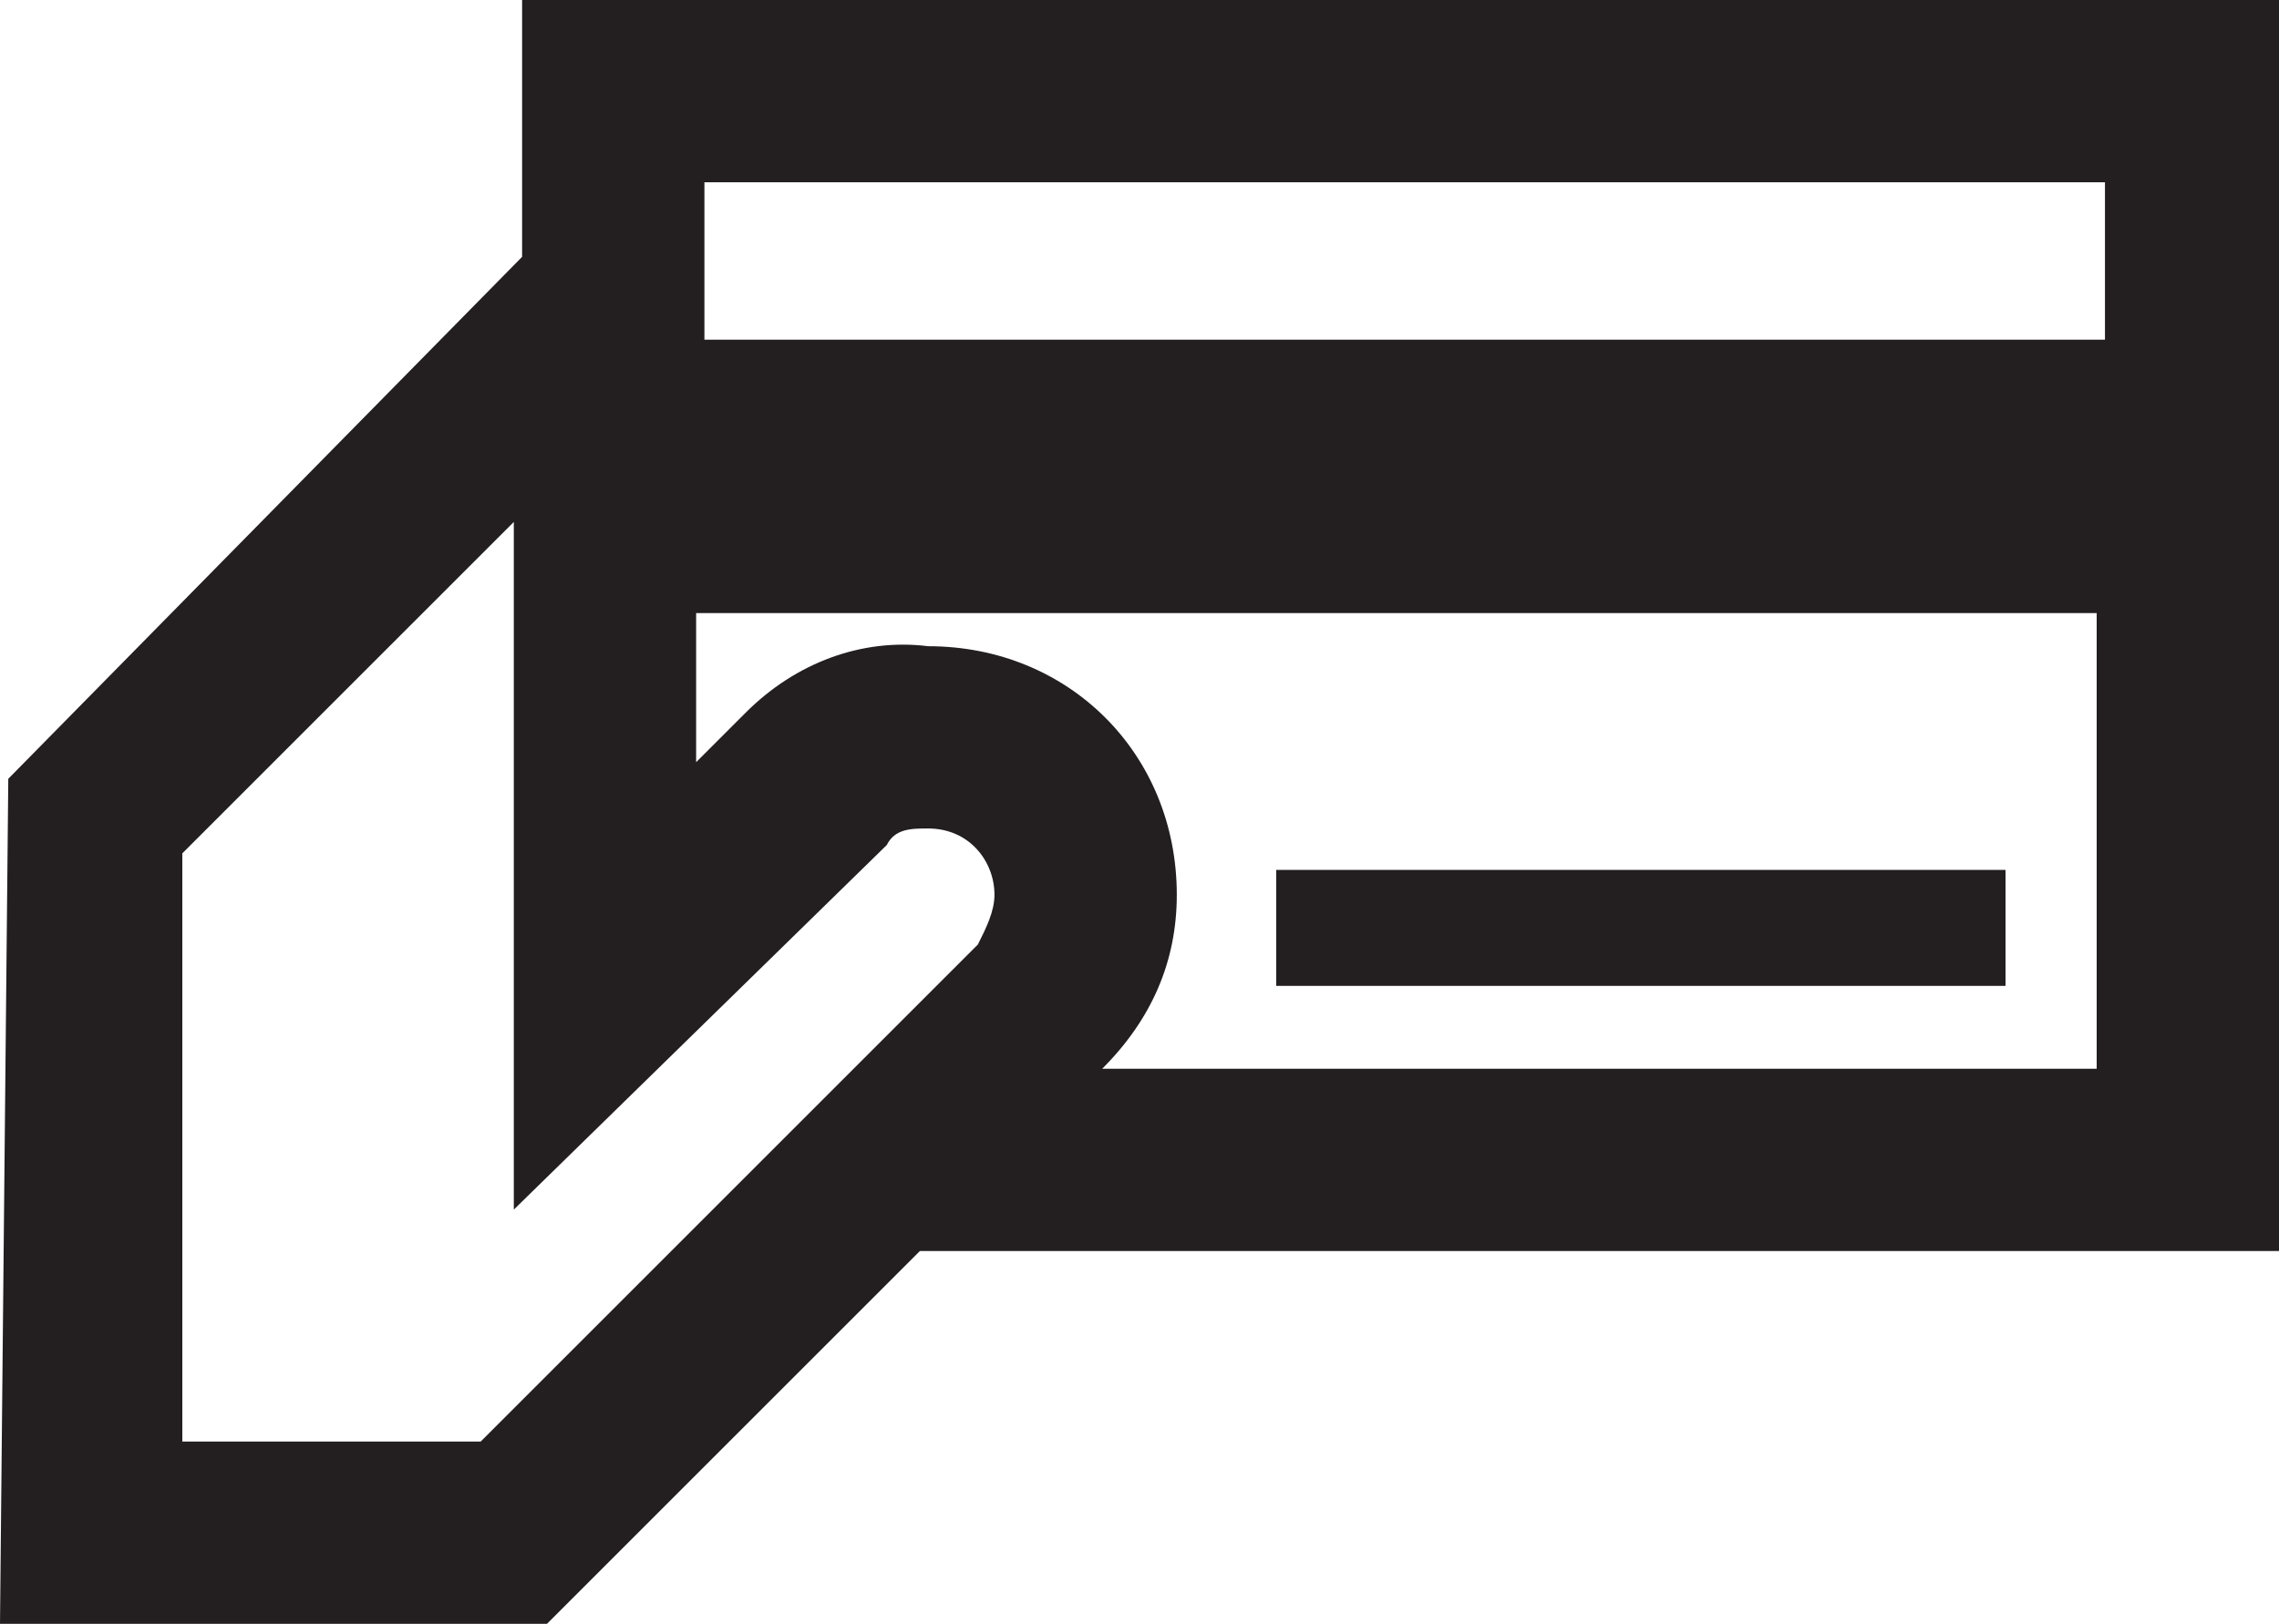<?xml version="1.0" encoding="utf-8"?>
<!-- Generator: Adobe Illustrator 26.4.1, SVG Export Plug-In . SVG Version: 6.00 Build 0)  -->
<svg version="1.1" id="Layer_1" xmlns="http://www.w3.org/2000/svg" xmlns:xlink="http://www.w3.org/1999/xlink" x="0px" y="0px"
	 viewBox="0 0 27.5 19.6" style="enable-background:new 0 0 27.5 19.6;" xml:space="preserve">
<style type="text/css">
	.st0{fill:#231F20;}
</style>
<g id="Layer_1_00000172401089317140352770000005213842910100222365_">
	<path class="st0" d="M6.3,0v3.1L0.1,9.4L0,19.6h6.6l4.5-4.5h16.4V0H6.3z M2.2,17.4v-7.1l4-4v8.3l4.5-4.4C10.8,10,11,10,11.2,10
		c0.5,0,0.8,0.4,0.8,0.8c0,0,0,0,0,0c0,0.2-0.1,0.4-0.2,0.6l-6,6L2.2,17.4z M14.2,10.8c0-1.7-1.3-3-3-3C10.4,7.7,9.6,8,9,8.6
		L8.4,9.2V7.4h16.9v5.5h-12C13.9,12.3,14.2,11.6,14.2,10.8L14.2,10.8z M25.4,2.2v1.9H8.5V2.2H25.4z M24.2,10.5v1.4h-8.8v-1.4
		L24.2,10.5z"/>
</g>
</svg>
